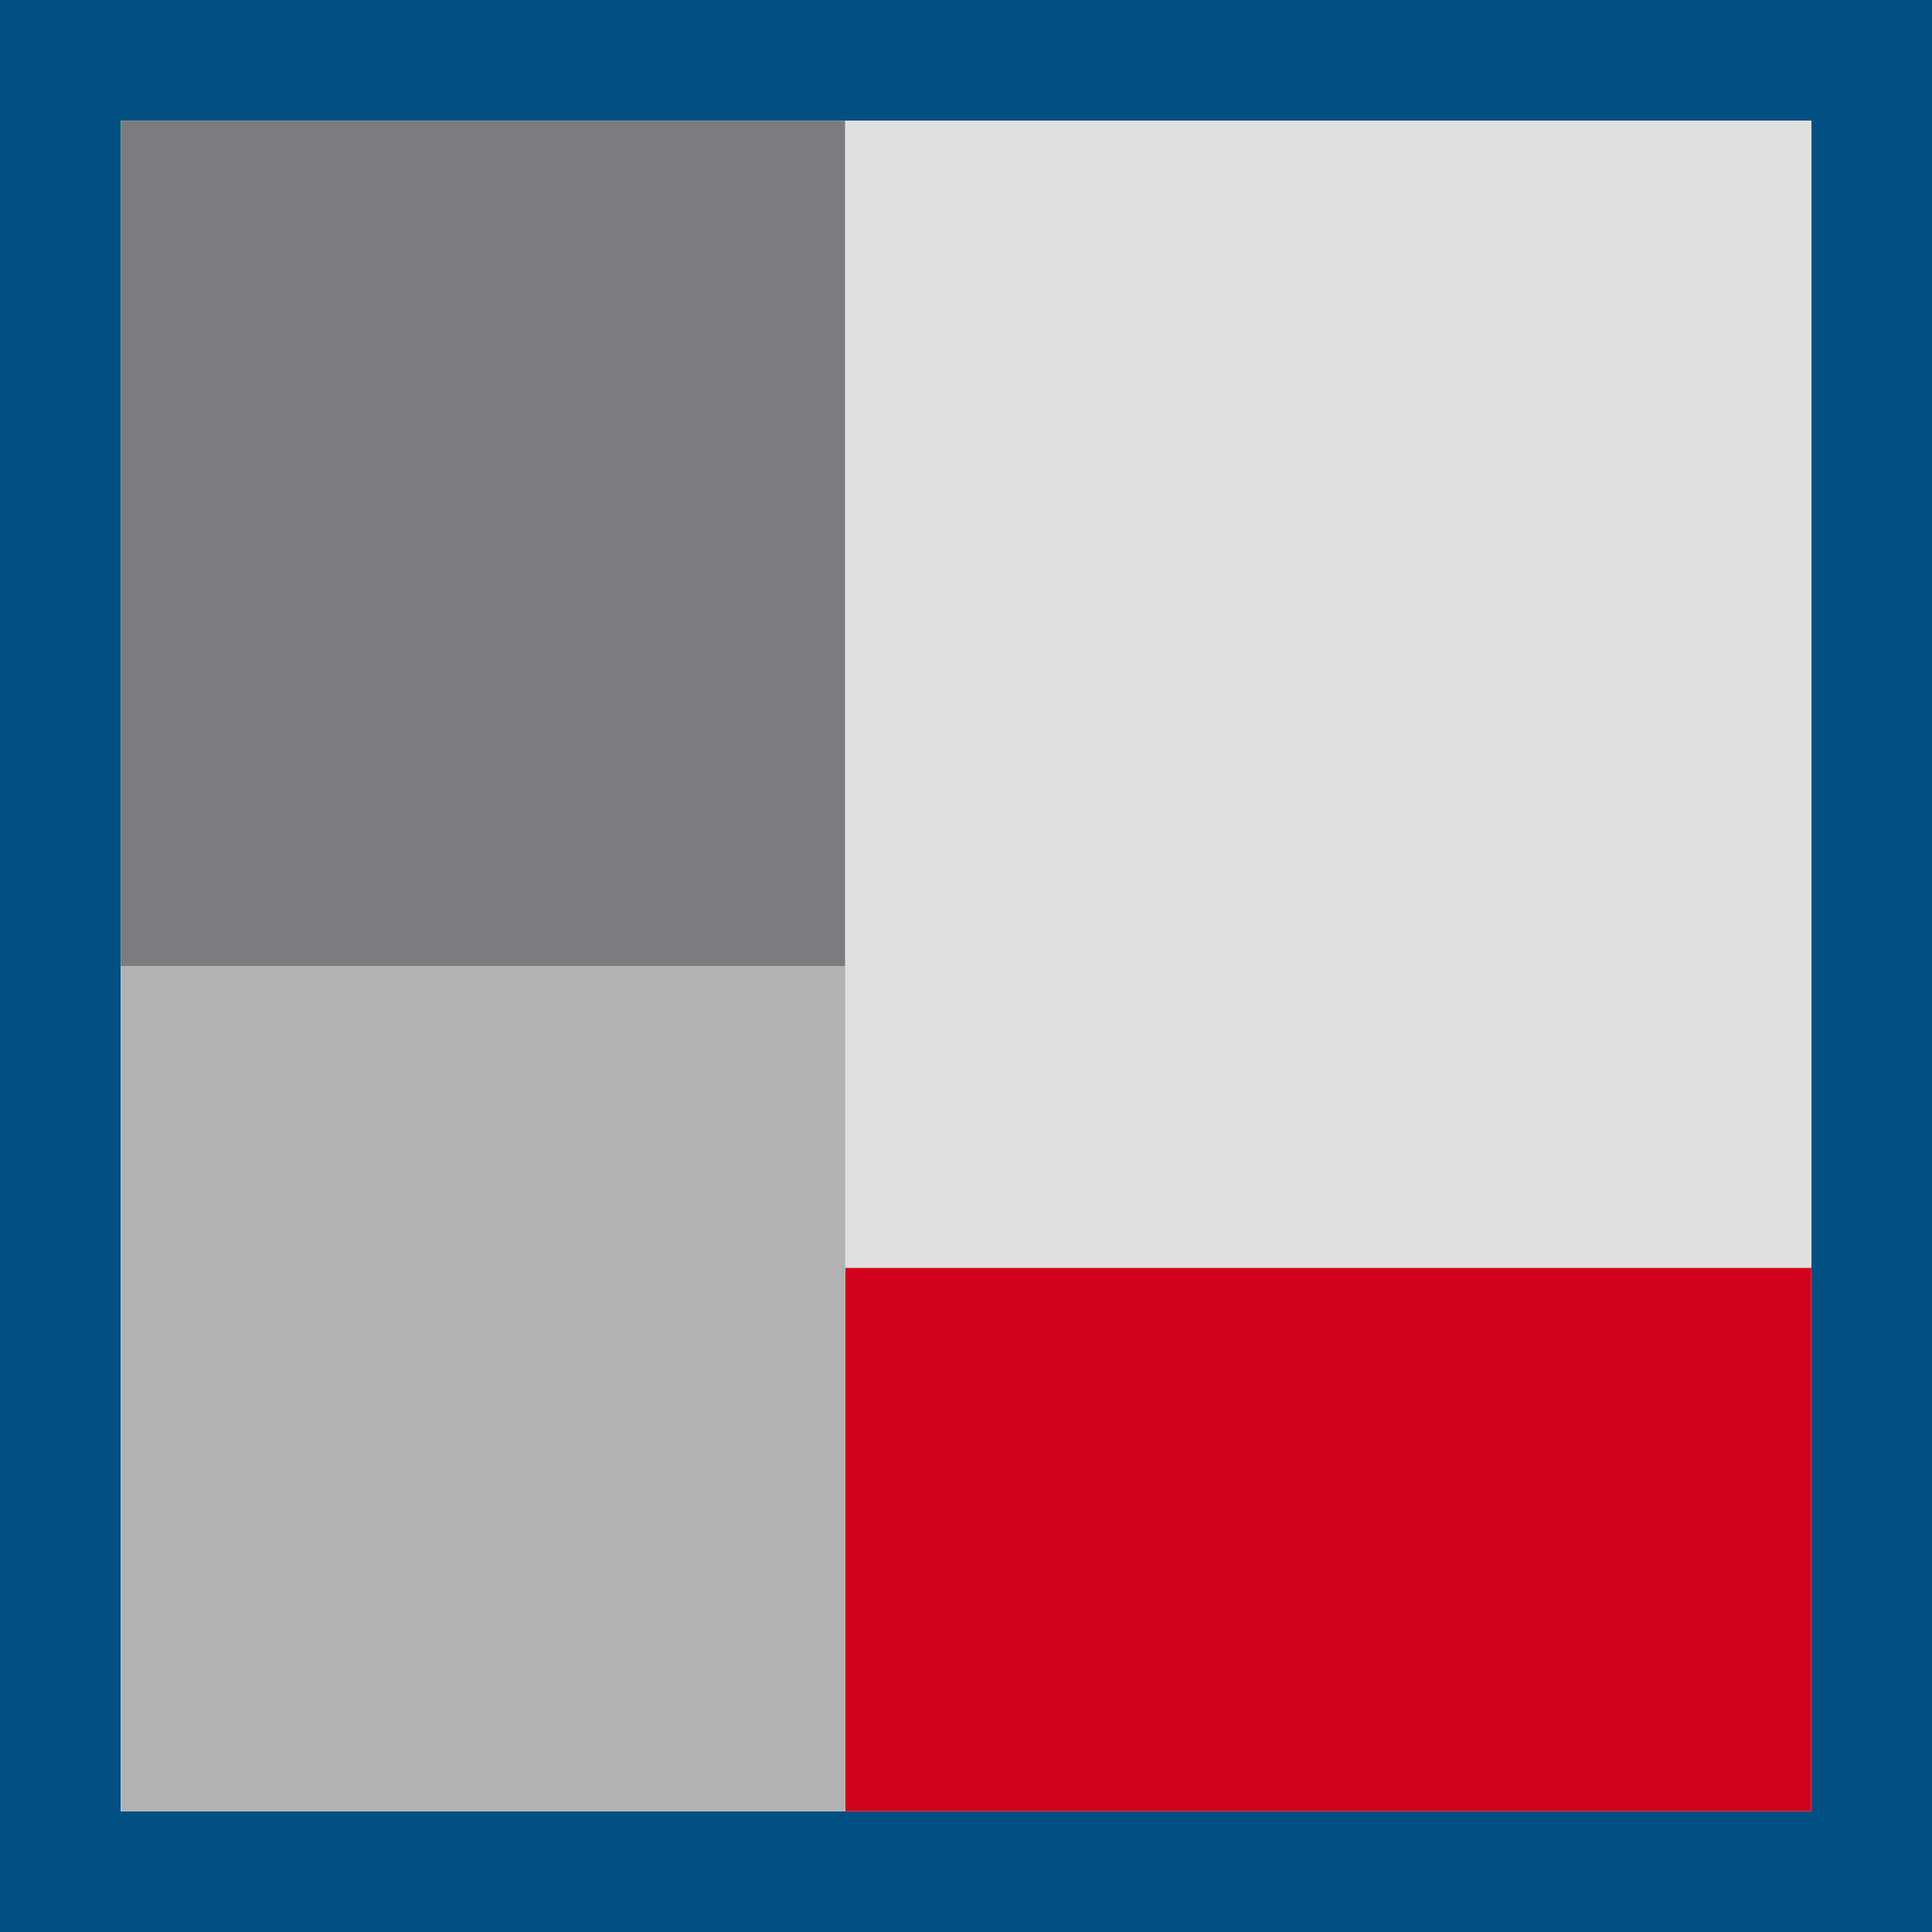 <svg width="32" height="32" viewBox="0 0 32 32" xmlns="http://www.w3.org/2000/svg">
  <g fill="none" fill-rule="evenodd">
    <path fill="#fff" d="M0 0h32v32H0z"/>
    <path fill="#025081" d="M0 0v32h32V0H0zm2 2h28v28H2V2z"/>
    <path fill="#7c7b7d" d="M2 2h12v14H2z"/>
    <path fill="#e0e0e0" d="M14 2h16v19H14z"/>
    <path fill="#d0021b" d="M14 21h16v9H14z"/>
    <path fill="#b3b3b3" d="M2 16h12v14H2z"/>
  </g>
</svg>
